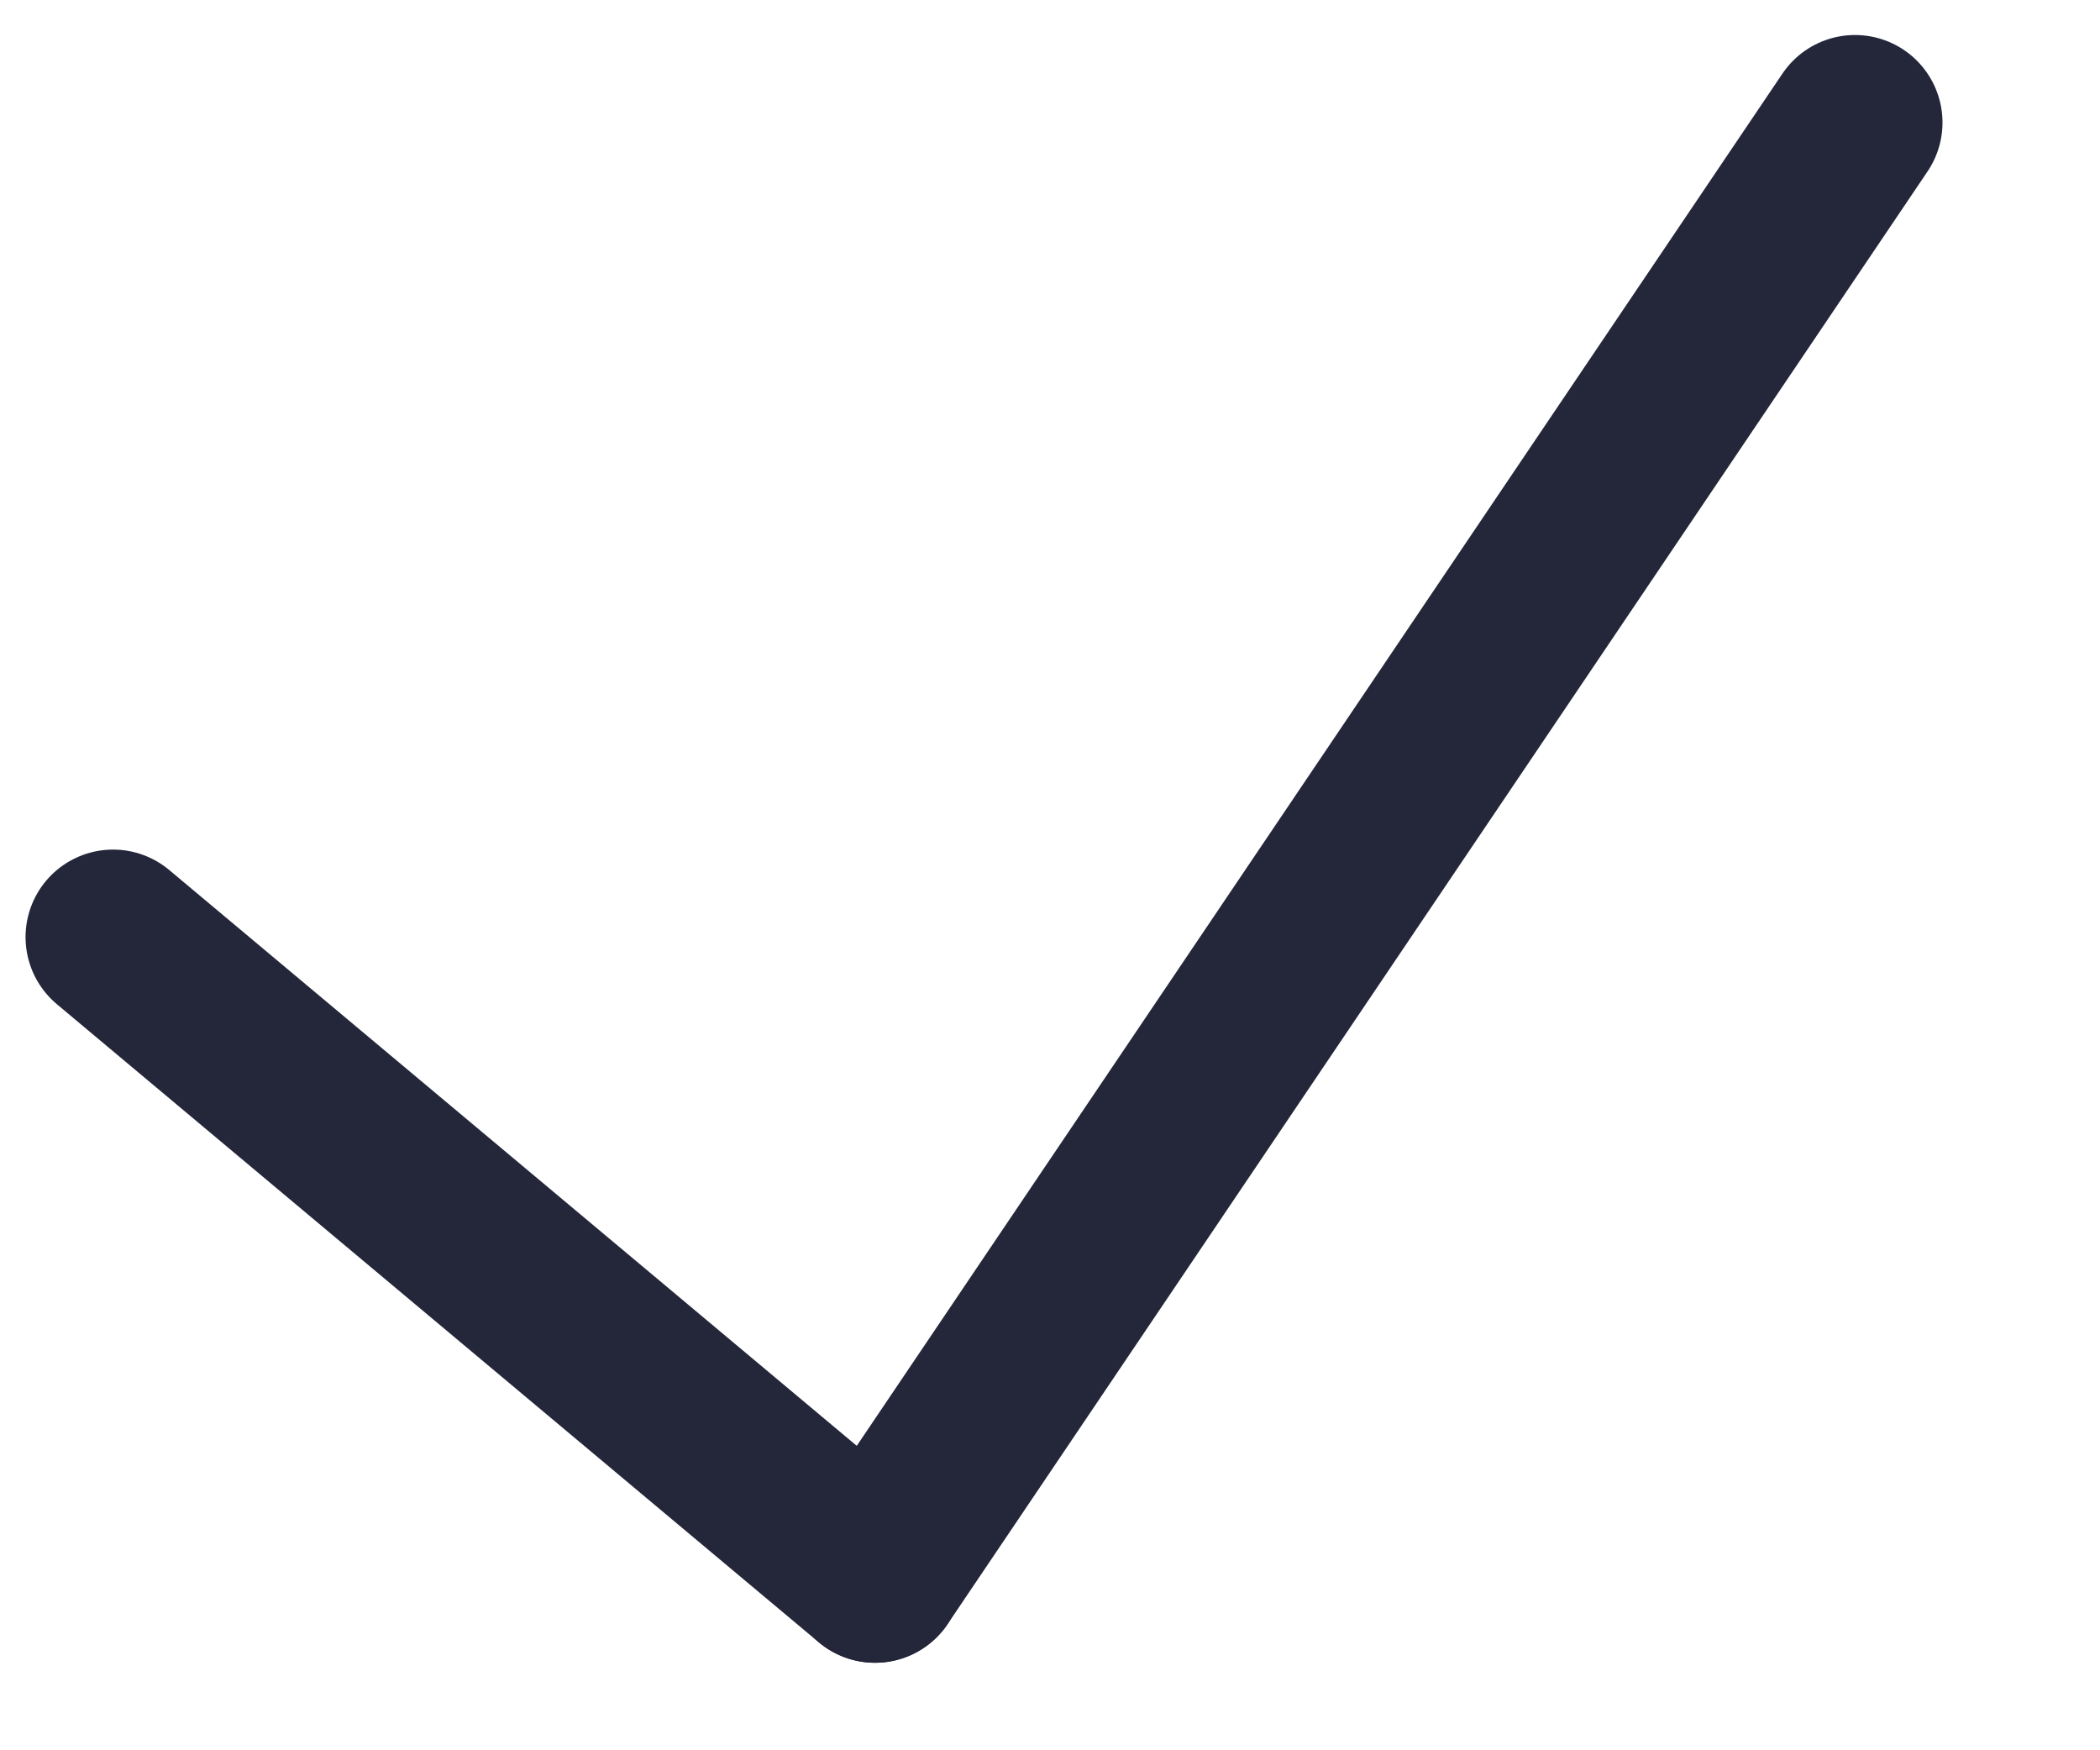 <svg width="12" height="10" viewBox="0 0 12 10" fill="none" xmlns="http://www.w3.org/2000/svg">
  <path d="M5 9L0.646 5.354" stroke="#24273A" stroke-linecap="round"/>
  <path d="M5 9L10.6 0.7" stroke="#24273A" stroke-linecap="round"/>
</svg>
